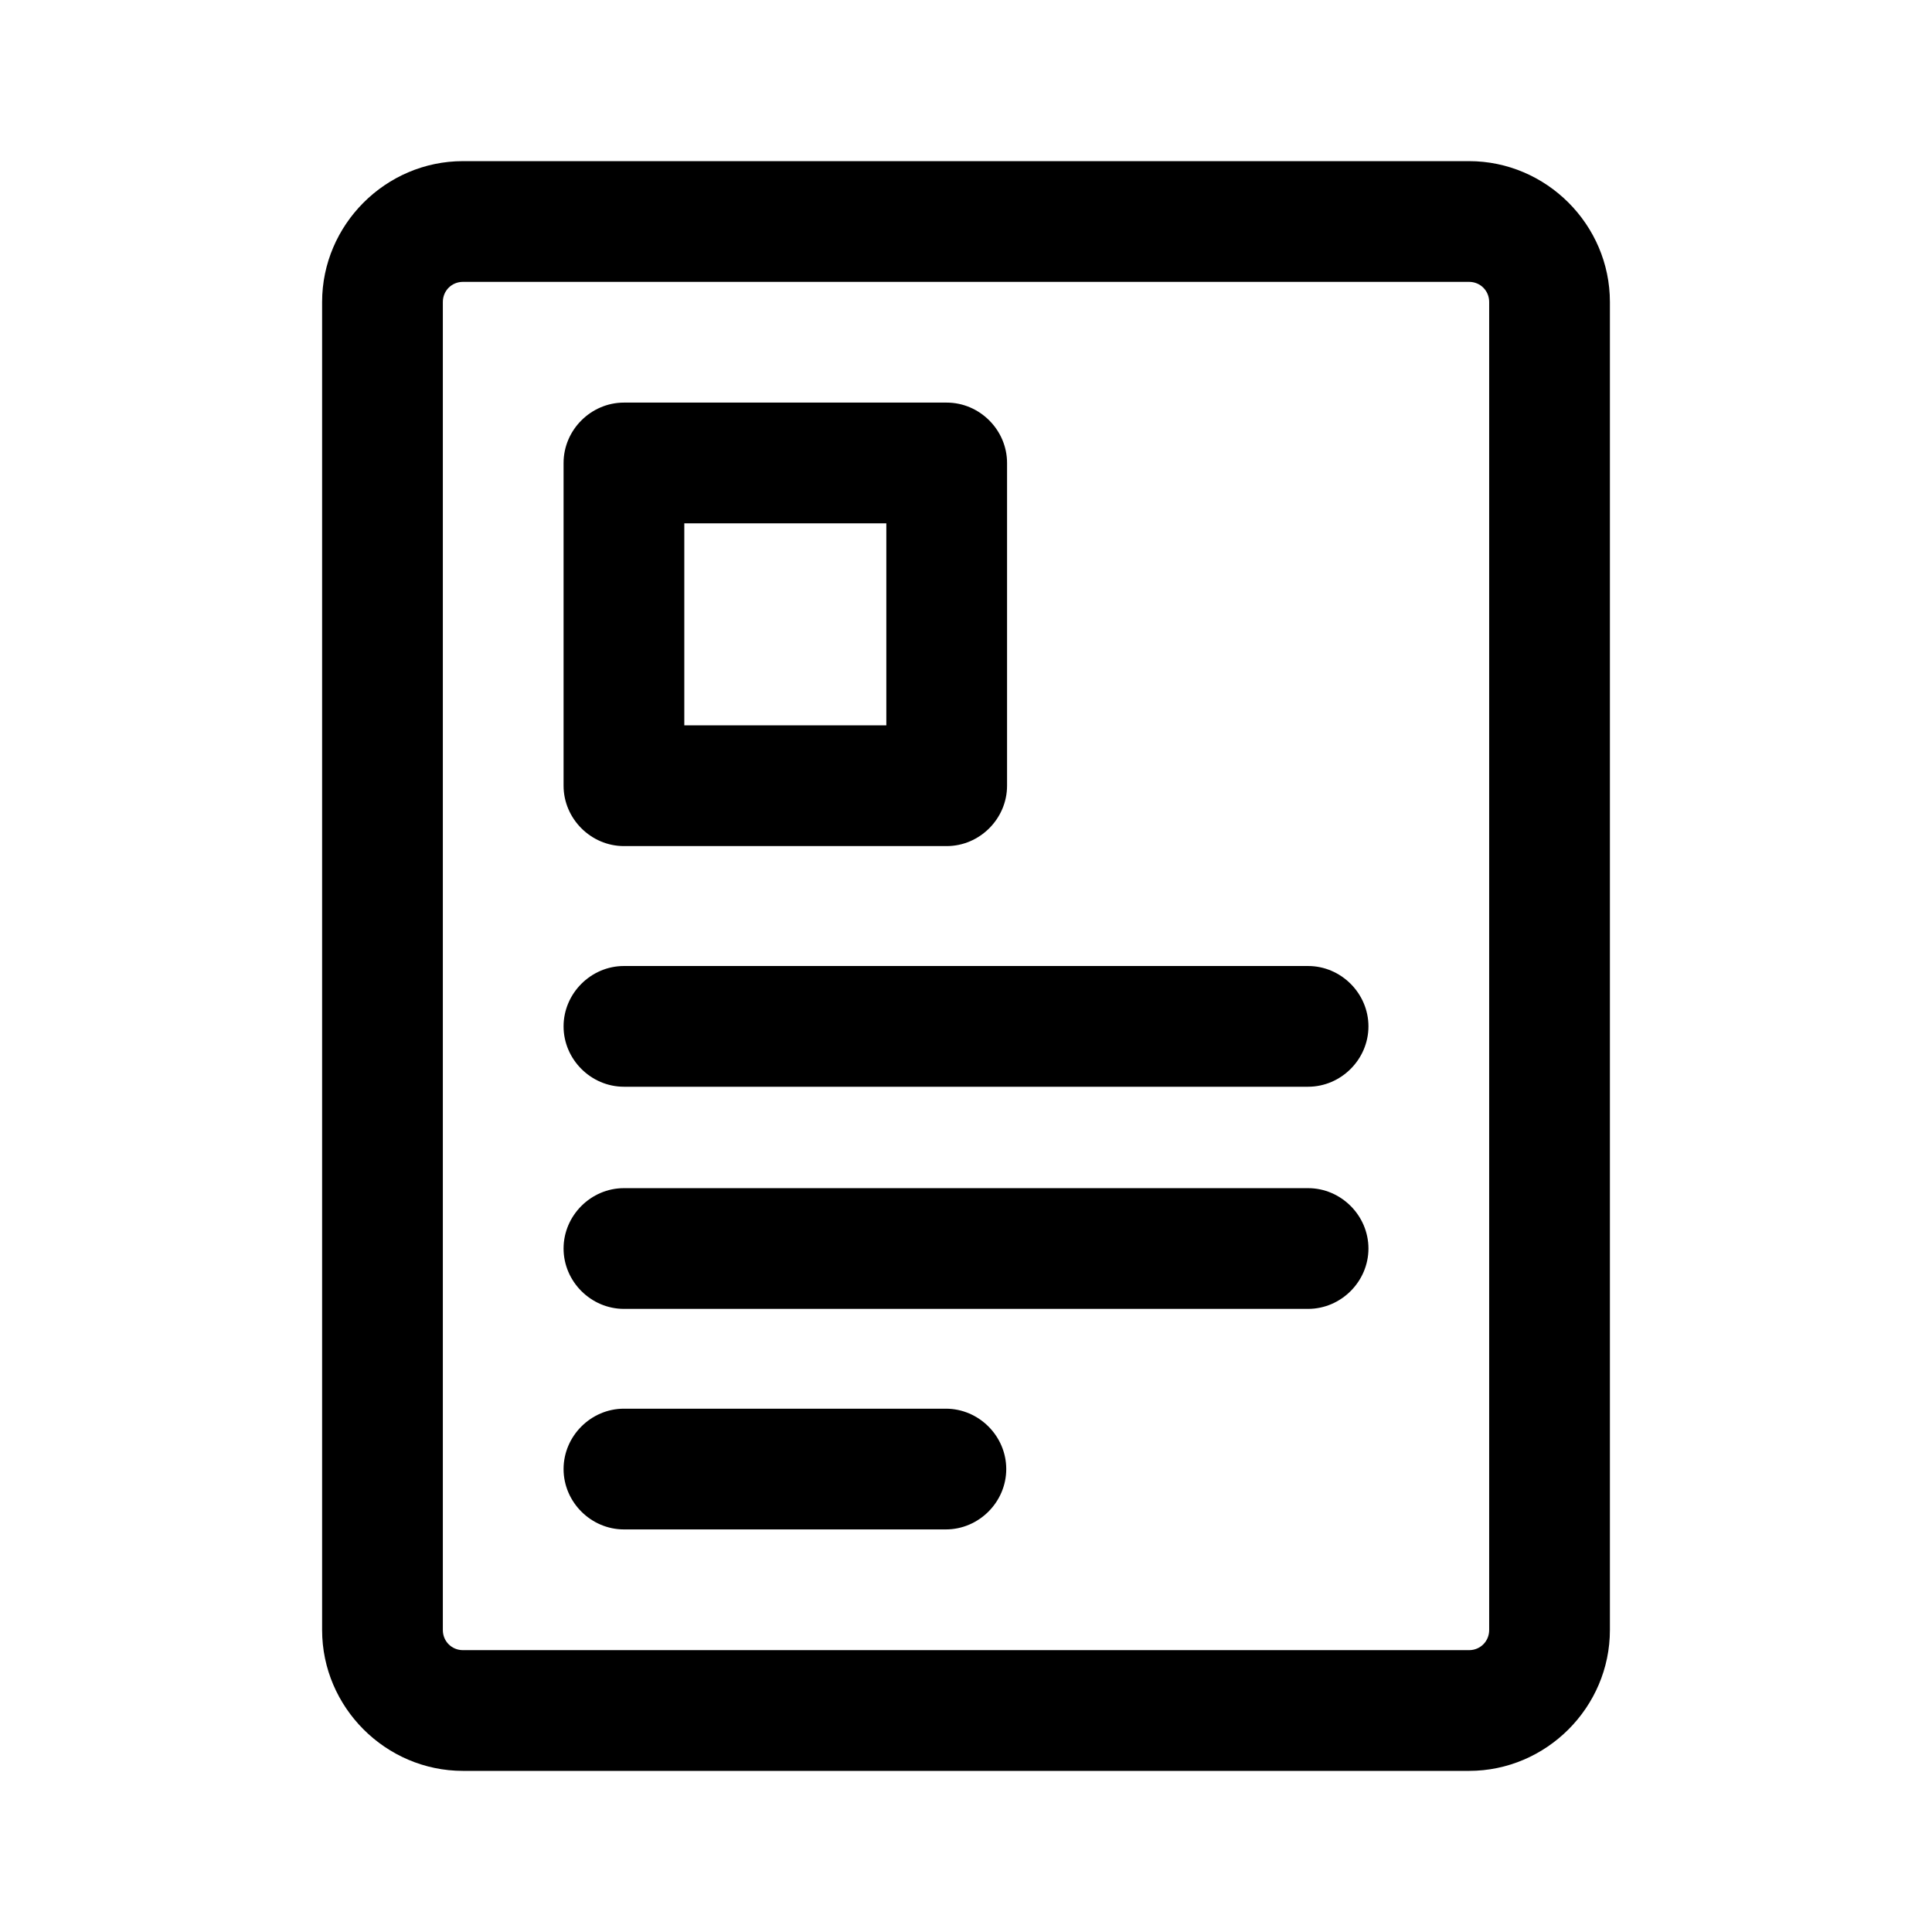 <svg xmlns="http://www.w3.org/2000/svg" xmlns:xlink="http://www.w3.org/1999/xlink" viewBox="0 0 500 500" width="500" height="500" preserveAspectRatio="xMidYMid meet" style="width: 100%; height: 100%; transform: translate3d(0px, 0px, 0px); content-visibility: visible;"><defs><clipPath id="__lottie_element_7627"><rect width="500" height="500" x="0" y="0"/></clipPath><clipPath id="__lottie_element_7629"><path d="M0,0 L500,0 L500,500 L0,500z"/></clipPath><g id="__lottie_element_7716"><g class="primary design" transform="matrix(1,0,0,-1,234.004,210.002)" opacity="1" style="display: none;"><g opacity="1" transform="matrix(1,0,0,1,0,0)"><path stroke-linecap="butt" stroke-linejoin="miter" fill-opacity="0" stroke-miterlimit="4" class="primary" stroke="rgb(0,0,0)" stroke-opacity="1" stroke-width="2" d="M0 0"/></g><g opacity="1" transform="matrix(1,0,0,1,0,0)"><path class="primary" fill="rgb(0,0,0)" fill-opacity="1" d=" M176.839,153.002 C176.839,153.002 -95.004,153.002 -95.004,153.002 C-104.343,153.002 -122.944,155.593 -125.716,165.379 C-125.716,165.379 -127.506,169.363 -130.453,177.683 C-133.498,186.279 -146.52,192.592 -146.52,192.592 C-146.083,192.238 -168.004,192.49 -146.66,192.49 C-146.66,192.49 113.214,192.49 113.214,192.49 C124.717,192.49 134.996,192.536 145.588,191.401 C145.588,191.401 165.826,191.162 183.832,181.234 C198.996,172.873 197.667,165.414 197.667,165.414 C197.667,158.559 188.342,153.002 176.839,153.002z"/></g></g></g><mask id="__lottie_element_7716_1" mask-type="alpha"><use xmlns:ns1="http://www.w3.org/1999/xlink" ns1:href="#__lottie_element_7716"/></mask><g id="__lottie_element_7738"><g class="primary design" transform="matrix(1,0,0,1,250.004,250.002)" opacity="1" style="display: none;"><g opacity="1" transform="matrix(1,0,0,1,0,0)"><path stroke-linecap="butt" stroke-linejoin="miter" fill-opacity="0" stroke-miterlimit="4" class="primary" stroke="rgb(0,0,0)" stroke-opacity="1" stroke-width="2" d="M0 0"/></g><g opacity="1" transform="matrix(1,0,0,1,0,0)"><path class="primary" fill="rgb(0,0,0)" fill-opacity="1" d=" M130.214,-192.709 C130.214,-192.709 -130.214,-192.709 -130.214,-192.709 C-141.717,-192.709 -151.042,-183.384 -151.042,-171.88 C-151.042,-171.88 -151.042,-118.002 -151.042,-6.994 C-151.042,110.67 -151.042,171.881 -151.042,171.881 C-151.042,183.385 -141.717,192.709 -130.214,192.709 C-130.214,192.709 130.214,192.709 130.214,192.709 C141.717,192.709 151.042,183.385 151.042,171.881 C151.042,171.881 151.042,111.999 151.042,-4.999 C151.042,-116.672 151.042,-171.88 151.042,-171.88 C151.042,-183.384 141.717,-192.709 130.214,-192.709z"/></g></g></g><mask id="__lottie_element_7738_1" mask-type="alpha"><use xmlns:ns2="http://www.w3.org/1999/xlink" ns2:href="#__lottie_element_7738"/></mask></defs><g clip-path="url(#__lottie_element_7627)"><g clip-path="url(#__lottie_element_7629)" transform="matrix(1,0,0,1,0,0)" opacity="1" style="display: block;"><g class="primary design" transform="matrix(1,0,0,1,250.004,250.002)" opacity="1" style="display: none;"><g opacity="1" transform="matrix(1,0,0,1,0,0)"><path class="primary" fill="rgb(0,0,0)" fill-opacity="1" d="M0 0"/></g><g opacity="1" transform="matrix(1,0,0,1,0,0)"><path stroke-linecap="round" stroke-linejoin="round" fill-opacity="0" class="primary" stroke="rgb(0,0,0)" stroke-opacity="1" stroke-width="31.3" d=" M130.214,-192.709 C130.214,-192.709 -130.214,-192.709 -130.214,-192.709 C-141.717,-192.709 -151.042,-183.384 -151.042,-171.88 C-151.042,-171.88 -151.042,-118.002 -151.042,-6.994 C-151.042,110.67 -151.042,171.881 -151.042,171.881 C-151.042,183.385 -141.717,192.709 -130.214,192.709 C-130.214,192.709 130.214,192.709 130.214,192.709 C141.717,192.709 151.042,183.385 151.042,171.881 C151.042,171.881 151.042,111.999 151.042,-4.999 C151.042,-116.672 151.042,-171.88 151.042,-171.88 C151.042,-183.384 141.717,-192.709 130.214,-192.709z"/></g></g><g class="primary design" transform="matrix(1,0,0,1,215.004,290.002)" opacity="1" style="display: none;"><g opacity="1" transform="matrix(1,0,0,1,0,0)"><path class="primary" fill="rgb(0,0,0)" fill-opacity="1" d="M0 0"/></g><g opacity="1" transform="matrix(1,0,0,1,0,0)"><path stroke-linecap="round" stroke-linejoin="round" fill-opacity="0" class="primary" stroke="rgb(0,0,0)" stroke-opacity="1" stroke-width="31.3" d=" M-109.969,132.425 C-136.868,132.425 -155.168,132.425 -155.168,132.425 C-166.671,132.425 -175.996,141.751 -175.996,153.255 C-175.996,153.255 -176.081,150.998 -176.081,151.064 C-176.081,151.134 -176.042,154.421 -176.042,154.421 C-176.042,173.698 -161.847,189.657 -143.342,192.421"/></g><g opacity="0" transform="matrix(1,0,0,1,0,0)"><path stroke-linecap="round" stroke-linejoin="round" fill-opacity="0" class="primary" stroke="rgb(0,0,0)" stroke-opacity="1" stroke-width="31.3" d=" M126.088,124.136 C126.088,12.463 125.667,-229.745 125.667,-229.745"/></g></g><g mask="url(#__lottie_element_7738_1)" style="display: none;"><g class="primary design" transform="matrix(1,0,0,1,0,-0)" opacity="1"><g opacity="1" transform="matrix(1,0,0,1,0,0)"><path class="primary" fill="rgb(0,0,0)" fill-opacity="1" d="M0 0"/></g><g opacity="1" transform="matrix(1,0,0,1,250.005,265.628)"><path stroke-linecap="round" stroke-linejoin="round" fill-opacity="0" class="primary" stroke="rgb(0,0,0)" stroke-opacity="1" stroke-width="31.3" d=" M-88.542,0 C-88.542,0 88.542,0 88.542,0"/></g><g opacity="1" transform="matrix(1,0,0,1,250.005,323.139)"><path stroke-linecap="round" stroke-linejoin="round" fill-opacity="0" class="primary" stroke="rgb(0,0,0)" stroke-opacity="1" stroke-width="31.3" d=" M-88.542,0 C-88.542,0 88.542,0 88.542,0"/></g><g opacity="1" transform="matrix(1,0,0,1,203.129,380.212)"><path stroke-linecap="round" stroke-linejoin="round" fill-opacity="0" class="primary" stroke="rgb(0,0,0)" stroke-opacity="1" stroke-width="31.3" d=" M-41.667,0 C-41.667,0 41.667,0 41.667,0"/></g><g opacity="1" transform="matrix(1,0,0,1,203.19,161.522)"><path stroke-linecap="round" stroke-linejoin="round" fill-opacity="0" class="primary" stroke="rgb(0,0,0)" stroke-opacity="1" stroke-width="31.3" d=" M41.728,41.728 C41.728,41.728 -41.728,41.728 -41.728,41.728 C-41.728,41.728 -41.728,-41.728 -41.728,-41.728 C-41.728,-41.728 41.728,-41.728 41.728,-41.728 C41.728,-41.728 41.728,41.728 41.728,41.728z"/></g></g></g><g class="primary design" transform="matrix(1,0,0,-1,234.004,210.002)" opacity="1" style="display: none;"><g opacity="1" transform="matrix(1,0,0,1,0,0)"><path class="primary" fill="rgb(0,0,0)" fill-opacity="1" d="M0 0"/></g><g opacity="1" transform="matrix(1,0,0,1,0,0)"><path stroke-linecap="round" stroke-linejoin="round" fill-opacity="0" class="primary" stroke="rgb(0,0,0)" stroke-opacity="1" stroke-width="31.3" d=" M176.839,153.002 C176.839,153.002 -95.004,153.002 -95.004,153.002 C-104.343,153.002 -122.944,155.593 -125.716,165.379 C-125.716,165.379 -127.506,169.363 -130.453,177.683 C-133.498,186.279 -146.52,192.592 -146.52,192.592 C-146.083,192.238 -168.004,192.49 -146.66,192.49 C-146.66,192.49 113.214,192.49 113.214,192.49 C124.717,192.49 134.996,192.536 145.588,191.401 C145.588,191.401 165.826,191.162 183.832,181.234 C198.996,172.873 197.667,165.414 197.667,165.414 C197.667,158.559 188.342,153.002 176.839,153.002z"/></g></g><g mask="url(#__lottie_element_7716_1)" style="display: none;"><g class="primary design" transform="matrix(1,0,0,1,-27,-375)" opacity="1"><g opacity="1" transform="matrix(1,0,0,1,0,0)"><path class="primary" fill="rgb(0,0,0)" fill-opacity="1" d="M0 0"/></g><g opacity="1" transform="matrix(1,0,0,1,203.19,161.522)"><path stroke-linecap="round" stroke-linejoin="round" fill-opacity="0" class="primary" stroke="rgb(0,0,0)" stroke-opacity="1" stroke-width="31.3" d=" M-41.727,104.106 C-41.727,104.106 135.357,104.106 135.357,104.106 M-41.727,161.617 C-41.727,161.617 135.357,161.617 135.357,161.617 M-35.727,218.38 C-35.727,218.38 47.607,218.38 47.607,218.38 M41.728,41.728 C41.728,41.728 -41.728,41.728 -41.728,41.728 C-41.728,41.728 -41.728,-41.728 -41.728,-41.728 C-41.728,-41.728 41.728,-41.728 41.728,-41.728 C41.728,-41.728 41.728,41.728 41.728,41.728z"/></g></g></g><g class="primary design" transform="matrix(20.83,0,0,20.83,-4957.498,-4957.498)" opacity="1" style="display: block;"><g opacity="1" transform="matrix(1,0,0,1,0,0)"><path stroke-linecap="butt" stroke-linejoin="miter" fill-opacity="0" stroke-miterlimit="4" class="primary" stroke="rgb(0,0,0)" stroke-opacity="1" stroke-width="2" d="M0 0"/></g><g opacity="1" transform="matrix(1,0,0,1,250,250)"><path class="primary" fill="rgb(0,0,0)" fill-opacity="1" d=" M6.25,10 C6.25,10 -6.25,10 -6.25,10 C-7.21,10 -8,9.21 -8,8.25 C-8,8.25 -8,-8.25 -8,-8.25 C-8,-9.21 -7.21,-10 -6.25,-10 C-6.25,-10 6.25,-10 6.25,-10 C7.21,-10 8,-9.21 8,-8.25 C8,-8.25 8,8.25 8,8.25 C8,9.21 7.21,10 6.25,10z M-6.25,-8.5 C-6.39,-8.5 -6.5,-8.39 -6.5,-8.25 C-6.5,-8.25 -6.5,8.25 -6.5,8.25 C-6.5,8.39 -6.39,8.5 -6.25,8.5 C-6.25,8.5 6.25,8.5 6.25,8.5 C6.39,8.5 6.5,8.39 6.5,8.25 C6.5,8.25 6.5,-8.25 6.5,-8.25 C6.5,-8.39 6.39,-8.5 6.25,-8.5 C6.25,-8.5 -6.25,-8.5 -6.25,-8.5z"/></g><g opacity="1" transform="matrix(1,0,0,1,247.755,245.755)"><path class="primary" fill="rgb(0,0,0)" fill-opacity="1" d=" M2.005,2.755 C2.005,2.755 -2.005,2.755 -2.005,2.755 C-2.415,2.755 -2.755,2.415 -2.755,2.005 C-2.755,2.005 -2.755,-2.005 -2.755,-2.005 C-2.755,-2.415 -2.415,-2.755 -2.005,-2.755 C-2.005,-2.755 2.005,-2.755 2.005,-2.755 C2.415,-2.755 2.755,-2.415 2.755,-2.005 C2.755,-2.005 2.755,2.005 2.755,2.005 C2.755,2.415 2.415,2.755 2.005,2.755z M-1.255,1.255 C-1.255,1.255 1.255,1.255 1.255,1.255 C1.255,1.255 1.255,-1.255 1.255,-1.255 C1.255,-1.255 -1.255,-1.255 -1.255,-1.255 C-1.255,-1.255 -1.255,1.255 -1.255,1.255z"/></g><g opacity="1" transform="matrix(1,0,0,1,250,250.75)"><path class="primary" fill="rgb(0,0,0)" fill-opacity="1" d=" M4.25,0.75 C4.25,0.75 -4.25,0.75 -4.25,0.75 C-4.66,0.75 -5,0.41 -5,0 C-5,-0.41 -4.66,-0.75 -4.25,-0.75 C-4.25,-0.75 4.25,-0.75 4.25,-0.75 C4.66,-0.75 5,-0.41 5,0 C5,0.41 4.66,0.75 4.25,0.75z"/></g><g opacity="1" transform="matrix(1,0,0,1,250,253.51)"><path class="primary" fill="rgb(0,0,0)" fill-opacity="1" d=" M4.25,0.75 C4.25,0.75 -4.25,0.75 -4.25,0.75 C-4.66,0.75 -5,0.41 -5,0 C-5,-0.41 -4.66,-0.75 -4.25,-0.75 C-4.25,-0.75 4.25,-0.75 4.25,-0.75 C4.66,-0.75 5,-0.41 5,0 C5,0.41 4.66,0.75 4.25,0.75z"/></g><g opacity="1" transform="matrix(1,0,0,1,247.75,256.25)"><path class="primary" fill="rgb(0,0,0)" fill-opacity="1" d=" M2,0.75 C2,0.75 -2,0.75 -2,0.75 C-2.41,0.75 -2.75,0.41 -2.75,0 C-2.75,-0.41 -2.41,-0.75 -2,-0.75 C-2,-0.75 2,-0.75 2,-0.75 C2.41,-0.75 2.75,-0.41 2.75,0 C2.75,0.41 2.41,0.75 2,0.75z"/></g></g><g class="primary design" transform="matrix(20.83,0,0,20.83,-4957.498,-4957.498)" opacity="1" style="display: none;"><g opacity="1" transform="matrix(1,0,0,1,0,0)"><path stroke-linecap="butt" stroke-linejoin="miter" fill-opacity="0" stroke-miterlimit="4" class="primary" stroke="rgb(0,0,0)" stroke-opacity="1" stroke-width="2" d="M0 0"/></g><g opacity="1" transform="matrix(1,0,0,1,250,250)"><path class="primary" fill="rgb(0,0,0)" fill-opacity="1" d=" M6.25,10 C6.25,10 -6.25,10 -6.25,10 C-7.21,10 -8,9.21 -8,8.25 C-8,8.25 -8,-8.25 -8,-8.25 C-8,-9.21 -7.21,-10 -6.25,-10 C-6.25,-10 6.25,-10 6.25,-10 C7.21,-10 8,-9.21 8,-8.25 C8,-8.25 8,8.25 8,8.25 C8,9.21 7.21,10 6.25,10z M-6.25,-8.5 C-6.39,-8.5 -6.5,-8.39 -6.5,-8.25 C-6.5,-8.25 -6.5,8.25 -6.5,8.25 C-6.5,8.39 -6.39,8.5 -6.25,8.5 C-6.25,8.5 6.25,8.5 6.25,8.5 C6.39,8.5 6.5,8.39 6.5,8.25 C6.5,8.25 6.5,-8.25 6.5,-8.25 C6.5,-8.39 6.39,-8.5 6.25,-8.5 C6.25,-8.5 -6.25,-8.5 -6.25,-8.5z"/></g><g opacity="1" transform="matrix(1,0,0,1,247.755,245.755)"><path class="primary" fill="rgb(0,0,0)" fill-opacity="1" d=" M2.005,2.755 C2.005,2.755 -2.005,2.755 -2.005,2.755 C-2.415,2.755 -2.755,2.415 -2.755,2.005 C-2.755,2.005 -2.755,-2.005 -2.755,-2.005 C-2.755,-2.415 -2.415,-2.755 -2.005,-2.755 C-2.005,-2.755 2.005,-2.755 2.005,-2.755 C2.415,-2.755 2.755,-2.415 2.755,-2.005 C2.755,-2.005 2.755,2.005 2.755,2.005 C2.755,2.415 2.415,2.755 2.005,2.755z M-1.255,1.255 C-1.255,1.255 1.255,1.255 1.255,1.255 C1.255,1.255 1.255,-1.255 1.255,-1.255 C1.255,-1.255 -1.255,-1.255 -1.255,-1.255 C-1.255,-1.255 -1.255,1.255 -1.255,1.255z"/></g><g opacity="1" transform="matrix(1,0,0,1,250,250.75)"><path class="primary" fill="rgb(0,0,0)" fill-opacity="1" d=" M4.25,0.75 C4.25,0.75 -4.25,0.75 -4.25,0.75 C-4.66,0.75 -5,0.41 -5,0 C-5,-0.41 -4.66,-0.75 -4.25,-0.75 C-4.25,-0.75 4.25,-0.75 4.25,-0.75 C4.66,-0.75 5,-0.41 5,0 C5,0.41 4.66,0.75 4.25,0.75z"/></g><g opacity="1" transform="matrix(1,0,0,1,250,253.51)"><path class="primary" fill="rgb(0,0,0)" fill-opacity="1" d=" M4.25,0.75 C4.25,0.75 -4.25,0.75 -4.25,0.75 C-4.66,0.75 -5,0.41 -5,0 C-5,-0.41 -4.66,-0.75 -4.25,-0.75 C-4.25,-0.75 4.25,-0.75 4.25,-0.75 C4.66,-0.75 5,-0.41 5,0 C5,0.41 4.66,0.75 4.25,0.75z"/></g><g opacity="1" transform="matrix(1,0,0,1,247.75,256.25)"><path class="primary" fill="rgb(0,0,0)" fill-opacity="1" d=" M2,0.75 C2,0.75 -2,0.75 -2,0.75 C-2.41,0.75 -2.75,0.41 -2.75,0 C-2.75,-0.41 -2.41,-0.75 -2,-0.75 C-2,-0.75 2,-0.75 2,-0.75 C2.41,-0.75 2.75,-0.41 2.75,0 C2.75,0.41 2.41,0.75 2,0.75z"/></g></g></g></g></svg>
